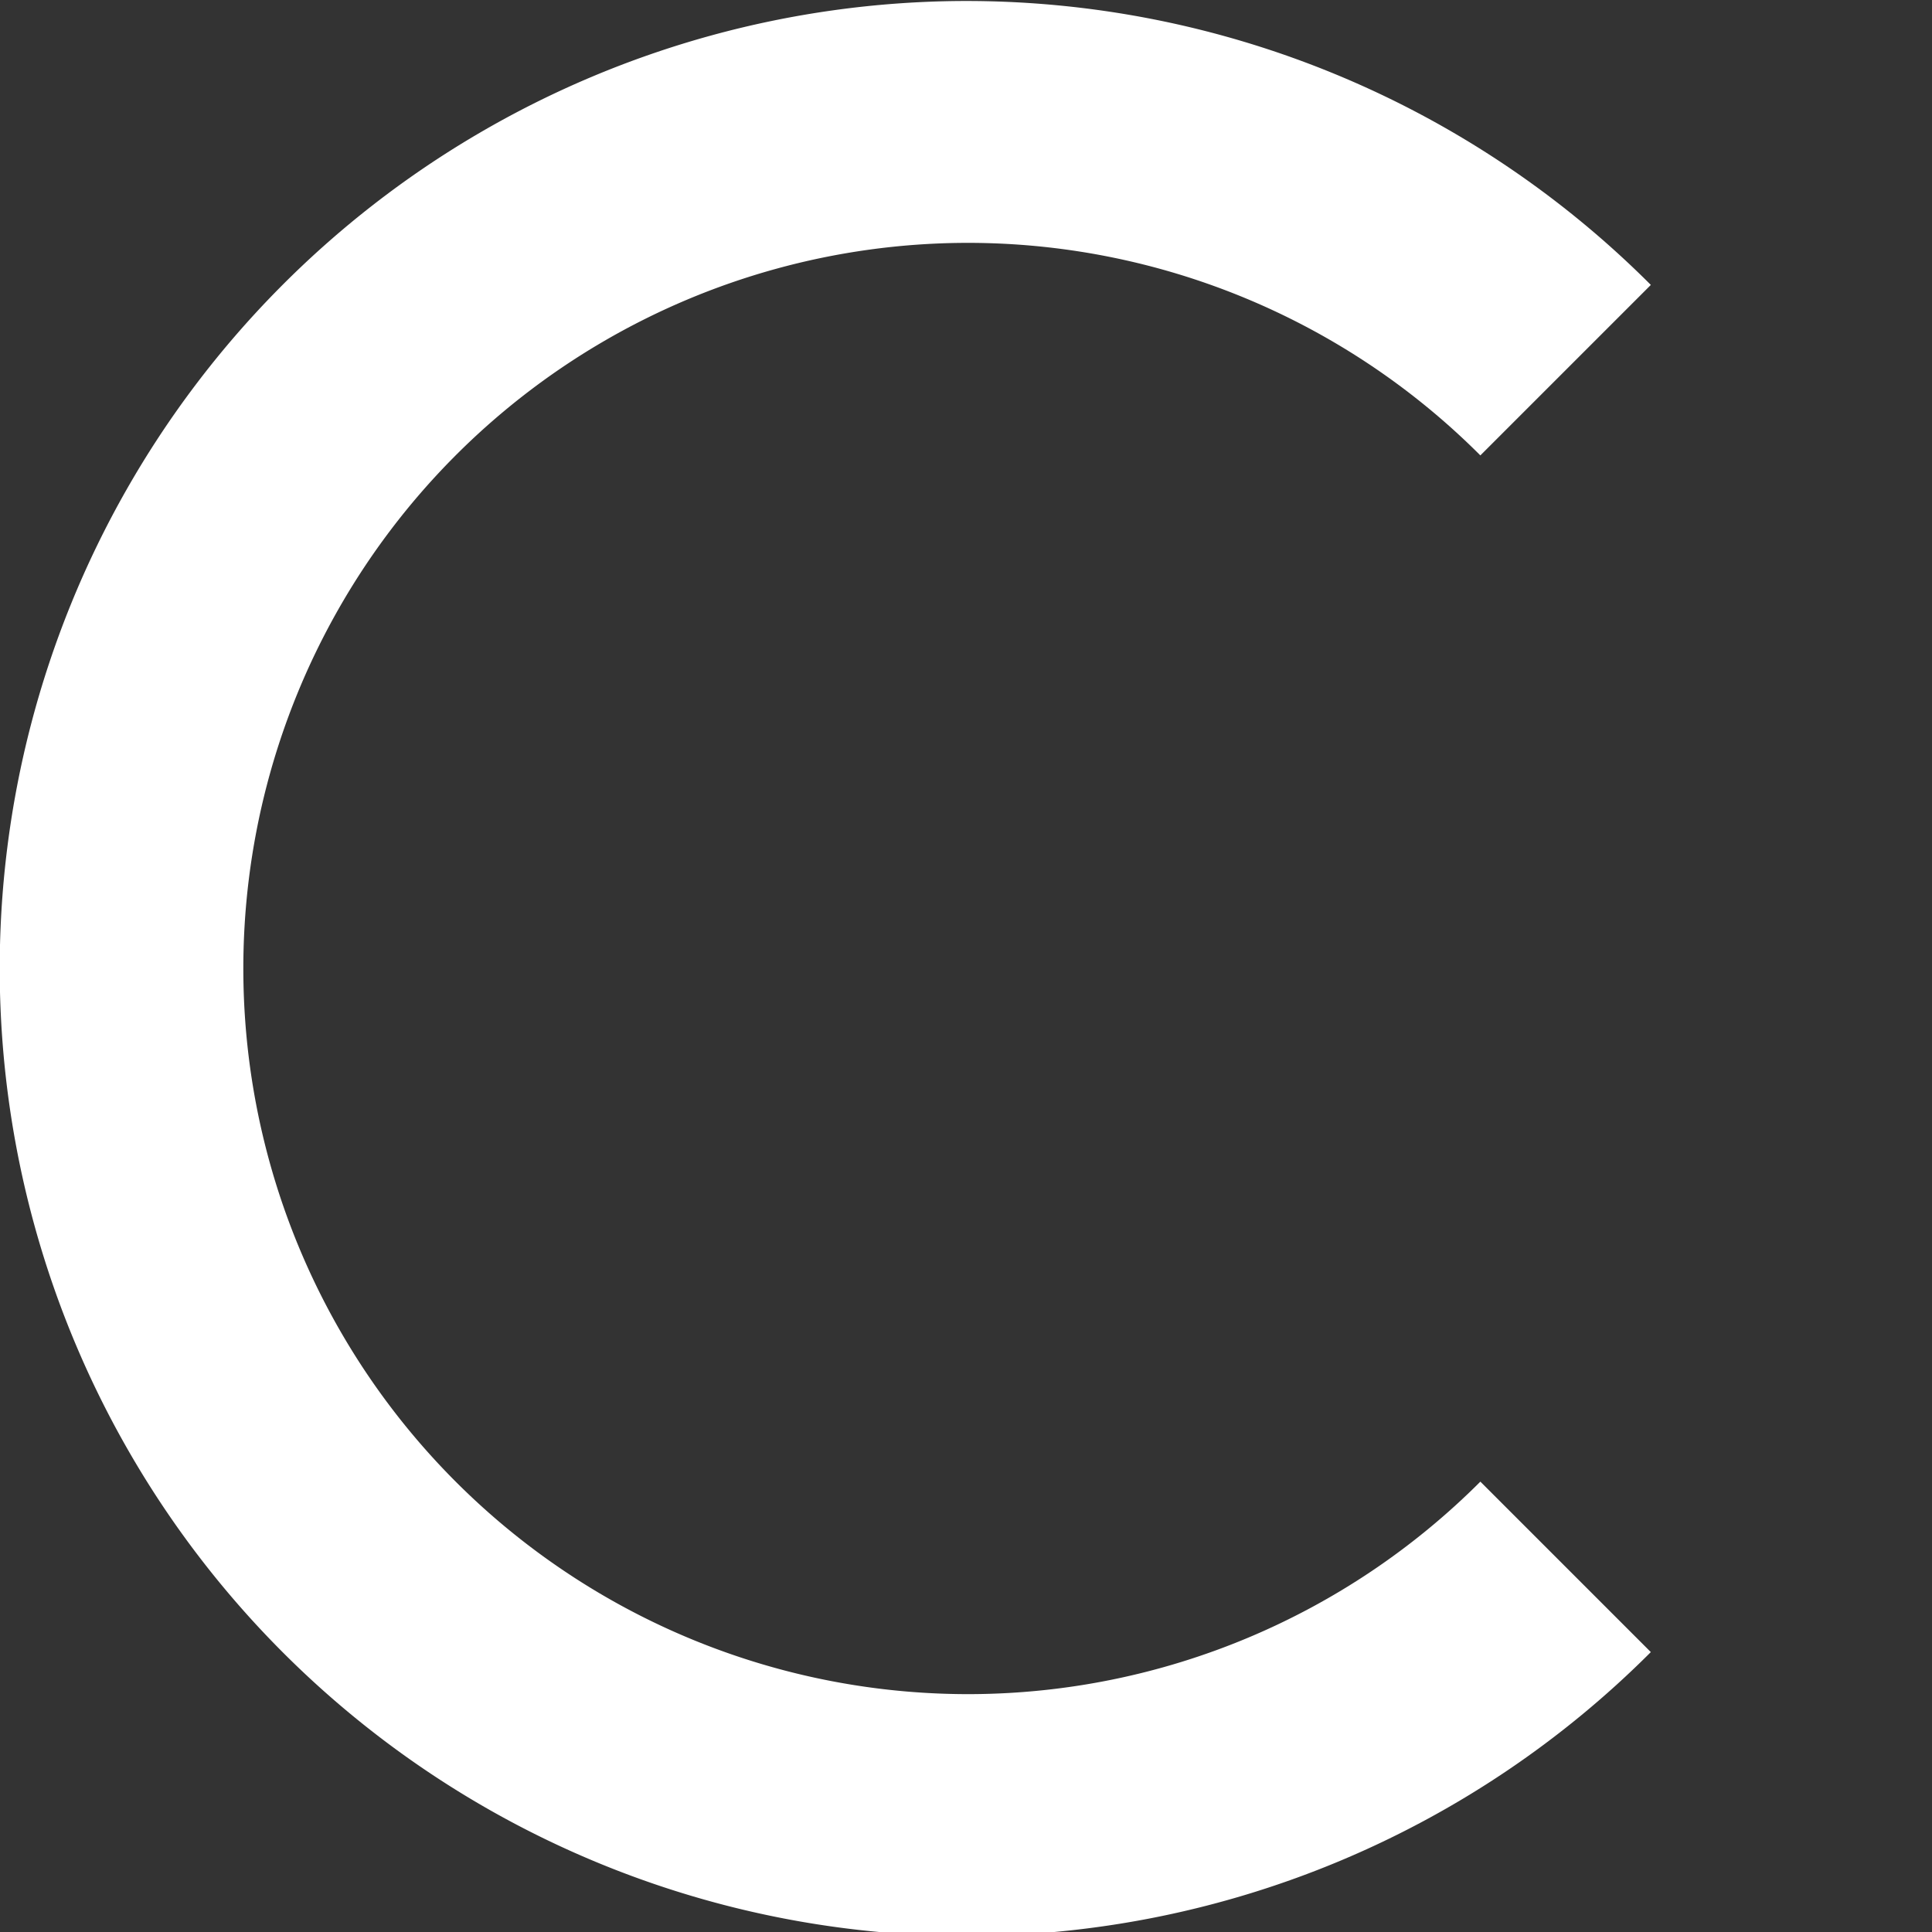 <?xml version="1.0" encoding="UTF-8" standalone="no"?>
<!-- Created with Inkscape (http://www.inkscape.org/) -->

<svg
   xmlns:dc="http://purl.org/dc/elements/1.1/"
   xmlns:cc="http://creativecommons.org/ns#"
   xmlns:rdf="http://www.w3.org/1999/02/22-rdf-syntax-ns#"
   xmlns:svg="http://www.w3.org/2000/svg"
   xmlns="http://www.w3.org/2000/svg"
   xmlns:sodipodi="http://sodipodi.sourceforge.net/DTD/sodipodi-0.dtd"
   xmlns:inkscape="http://www.inkscape.org/namespaces/inkscape"
   width="169.333mm"
   height="169.333mm"
   viewBox="0 0 169.333 169.333"
   version="1.1"
   id="svg8"
   sodipodi:docname="loading.svg"
   inkscape:version="0.92.4 (5da689c313, 2019-01-14)">
  <rect x="0" y="0" width="169.333" height="169.333" fill="#333333" stroke="none"/>
  <defs
     id="defs2" />
  <sodipodi:namedview
     id="base"
     pagecolor="#ffffff"
     bordercolor="#666666"
     borderopacity="1.0"
     inkscape:pageopacity="0.0"
     inkscape:pageshadow="2"
     inkscape:zoom="0.49497475"
     inkscape:cx="190.79519"
     inkscape:cy="545.12239"
     inkscape:document-units="mm"
     inkscape:current-layer="layer2"
     showgrid="true"
     fit-margin-top="0"
     fit-margin-left="0"
     fit-margin-right="0"
     fit-margin-bottom="0"
     inkscape:window-width="1366"
     inkscape:window-height="721"
     inkscape:window-x="-4"
     inkscape:window-y="-4"
     inkscape:window-maximized="1"
     showguides="true"
     inkscape:guide-bbox="true">
    <inkscape:grid
       type="xygrid"
       id="grid860" />
    <sodipodi:guide
       position="0,125.677"
       orientation="1,0"
       id="guide862"
       inkscape:locked="false" />
    <sodipodi:guide
       position="3.969,169.333"
       orientation="0,1"
       id="guide864"
       inkscape:locked="false" />
  </sodipodi:namedview>
  <g
     inkscape:label="Layer 1"
     inkscape:groupmode="layer"
     id="layer1"
     transform="translate(190.928,-101.964)">
    <g
       inkscape:groupmode="layer"
       id="layer2"
       inkscape:label="Layer 2">
      <g
         id="g847"
         transform="matrix(1,0,0,1,-190.973,377.198)"
         style="fill:#ffffff;fill-opacity:1">
        <g
           transform="translate(-14.49,-39.85)"
           id="g841"
           inkscape:label="Layer 1"
           style="fill:#ffffff;fill-opacity:1" />
        <g
           transform="translate(-190.5,45.61)"
           inkscape:label="Layer 2"
           id="g845"
           style="fill:#ffffff;fill-opacity:1">
          <path
             inkscape:connector-curvature="0"
             style="opacity:1;fill:#ffffff;fill-opacity:1;stroke:none;stroke-width:98.268;stroke-miterlimit:4;stroke-dasharray:none;stroke-opacity:1"
             d="m 367.375,49.139 -0.408,0.002 A 320,320 0 0 0 49.141,371.199 320,320 0 0 0 371.098,689.127 320,320 0 0 0 595.223,595.223 L 538.846,538.846 A 239.75,239.999 0 0 1 370.926,609.125 239.75,239.999 0 0 1 129.711,370.678 239.75,239.999 0 0 1 367.832,129.137 l 0.307,-0.002 a 239.75,239.999 0 0 1 170.703,70.293 l 56.385,-56.385 A 320,320 0 0 0 367.375,49.139 Z"
             transform="matrix(0.265,0,0,0.265,177.5,-333.778)"
             id="path843" />
        </g>
      </g>
    </g>
  </g>
</svg>
